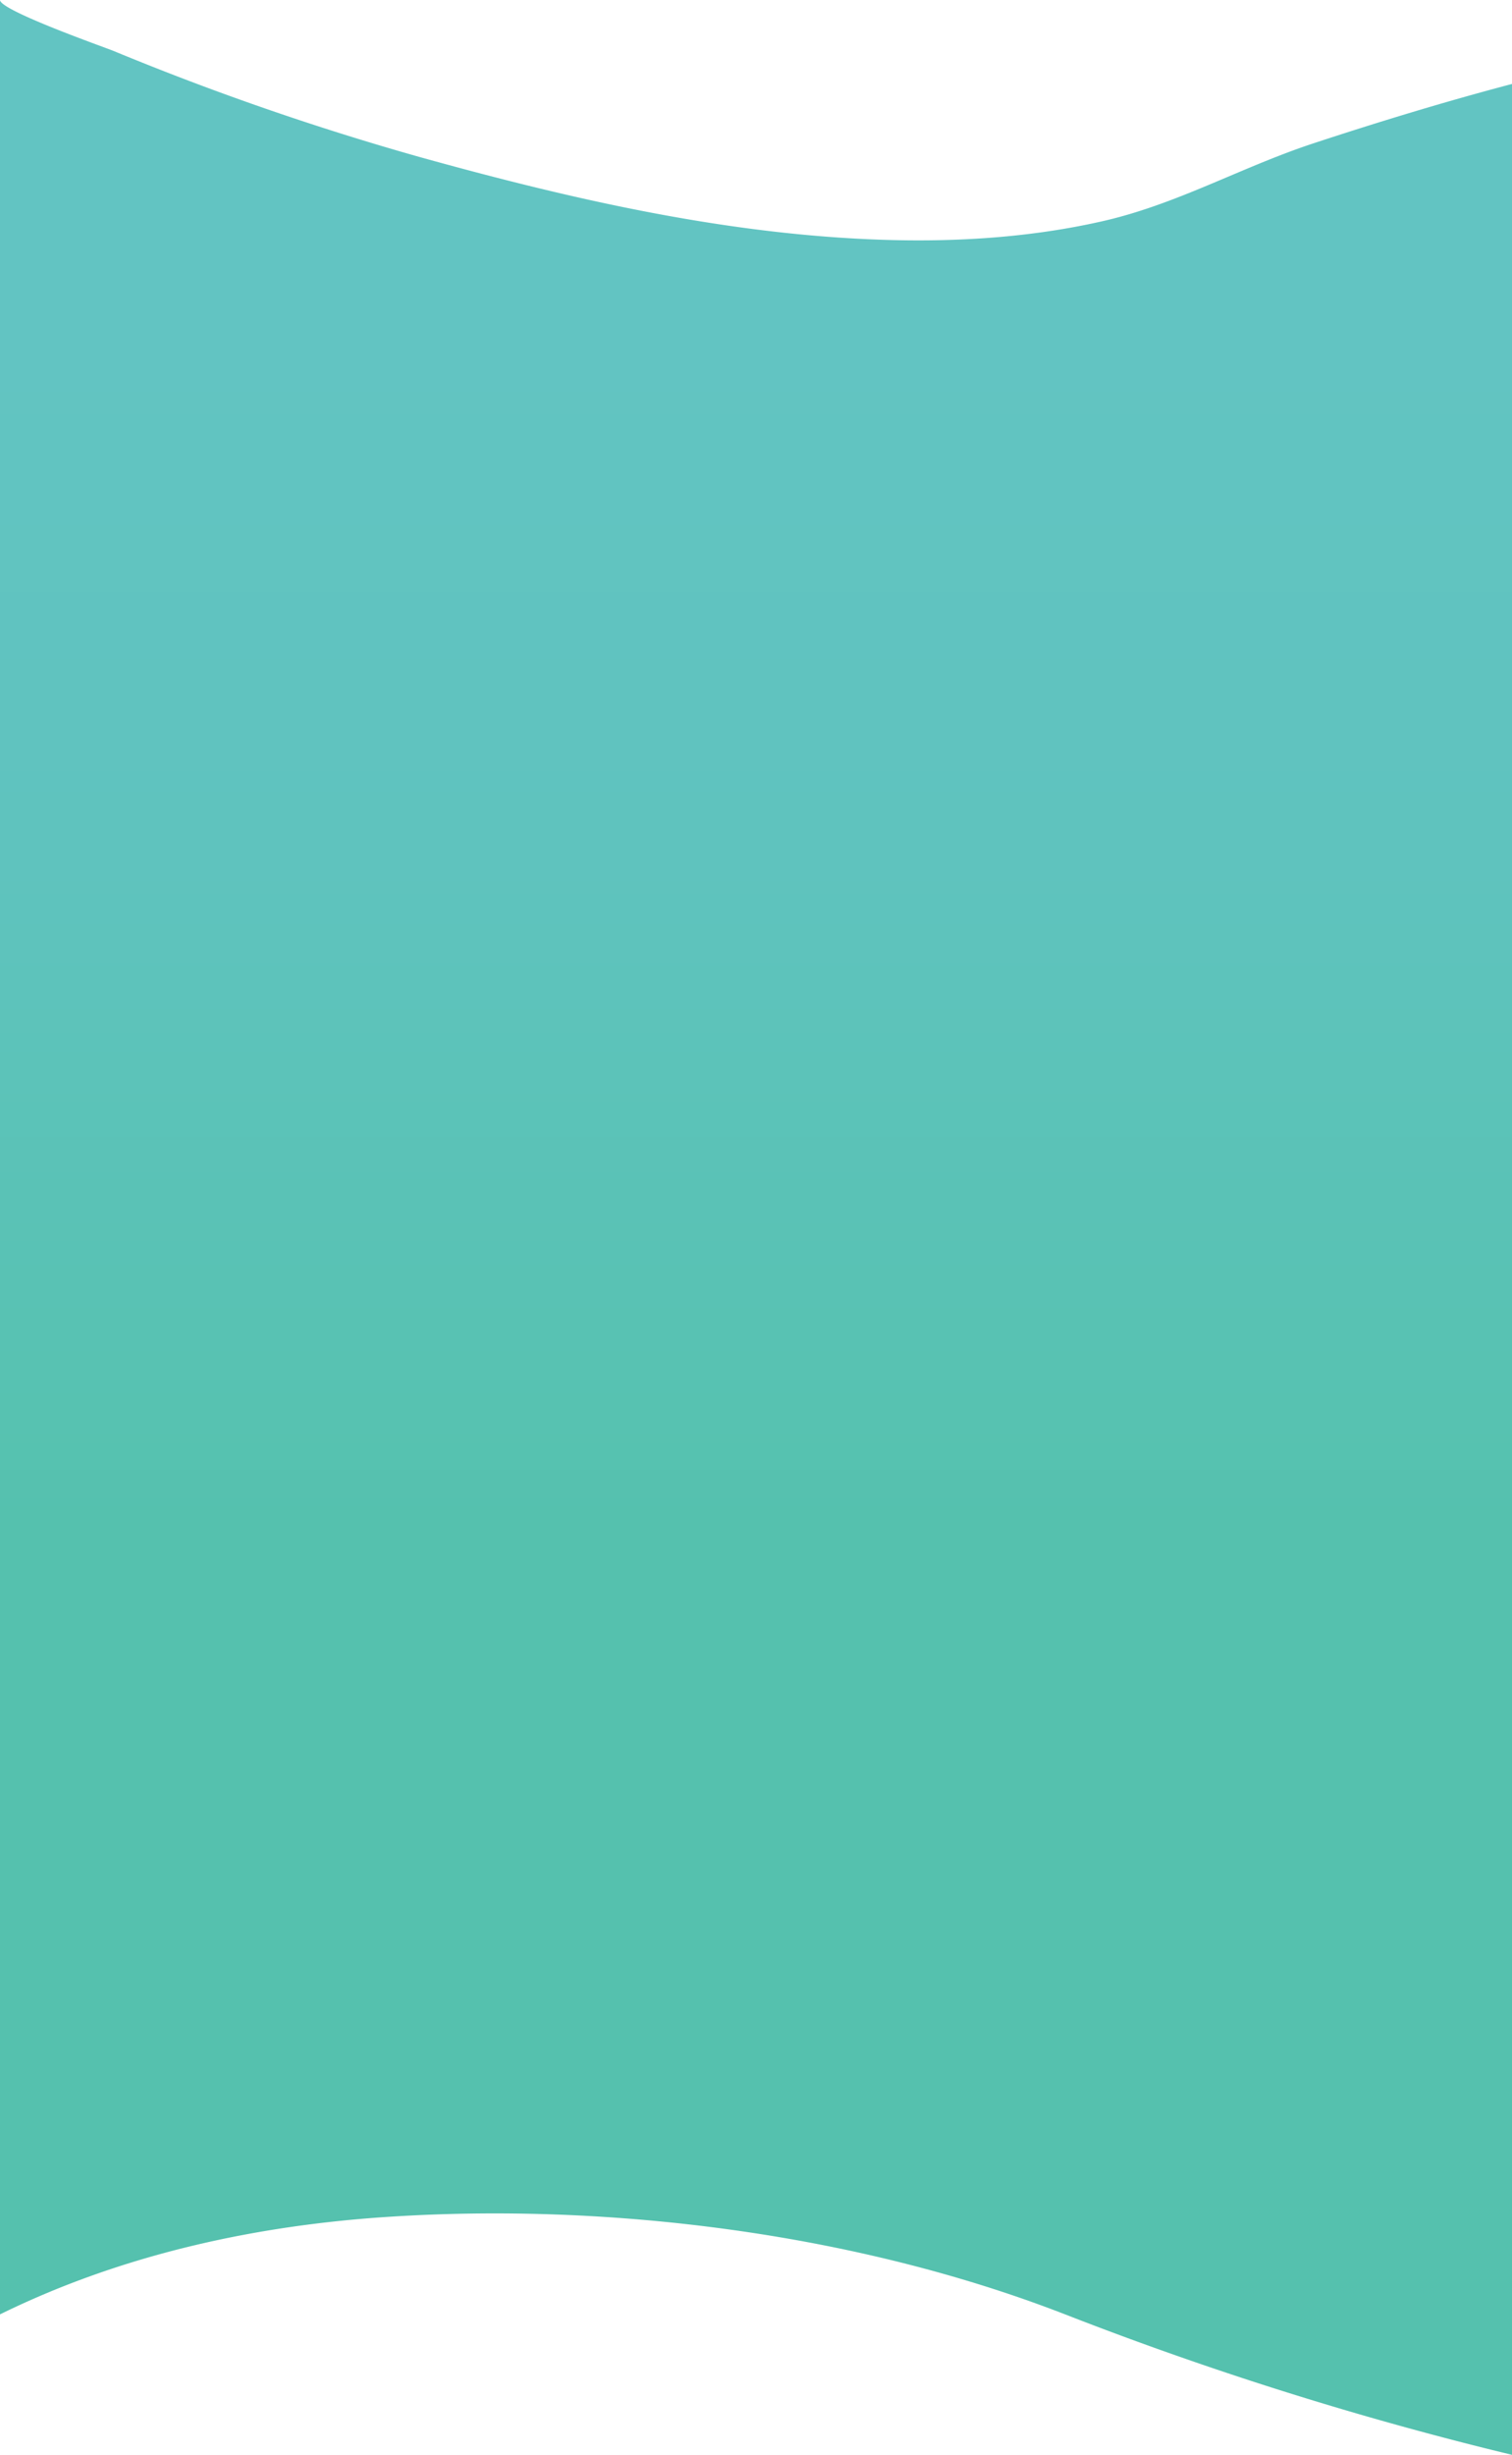 <svg xmlns="http://www.w3.org/2000/svg" xmlns:xlink="http://www.w3.org/1999/xlink" viewBox="0 0 374.9 608.2">
  <defs>
    <style>
      .cls-1 {
        fill: url(#linear-gradient);
      }
    </style>
    <linearGradient id="linear-gradient" x1="0.5" y1="1.008" x2="0.5" y2="-0.024" gradientUnits="objectBoundingBox">
      <stop offset="0.376" stop-color="#55c1ae"/>
      <stop offset="0.419" stop-color="#57c2b1"/>
      <stop offset="0.636" stop-color="#5fc3be"/>
      <stop offset="0.845" stop-color="#62c4c2"/>
    </linearGradient>
  </defs>
  <path id="Path_233" data-name="Path 233" class="cls-1" d="M325.4,35.6c-18.1,6-34.1,15.3-52.9,19.4-18.5,4.1-37.6,5.1-56.5,4.3C178.1,57.7,140.8,49.1,104.4,39A687.763,687.763,0,0,1,28.1,12.6C25.9,11.7,0,2.6,0,0V573.4c30.1-14.8,63.4-22.1,96.8-24.2,54.8-3.5,115.8,4.2,167.3,24.2a862.305,862.305,0,0,0,110.8,34.8V20.8C358.2,25.2,341.8,30.2,325.4,35.6Z"/>
</svg>
